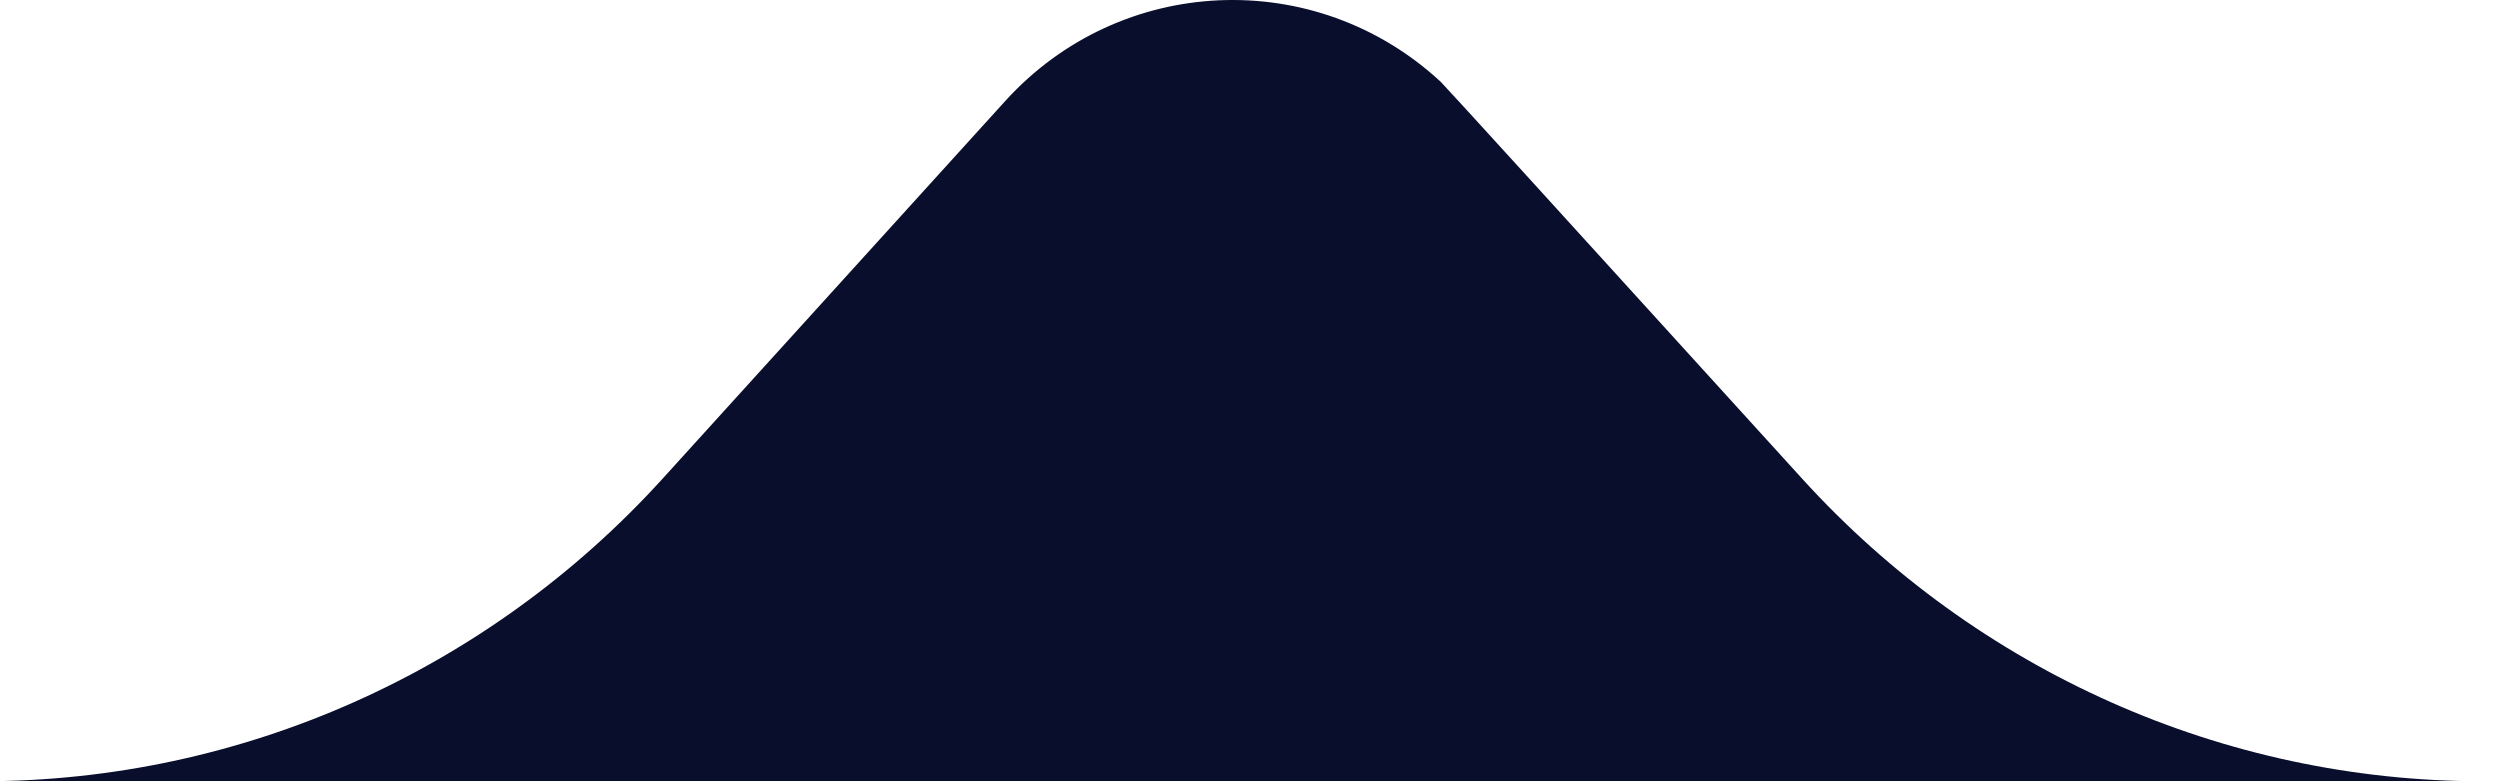 <?xml version="1.0" encoding="UTF-8"?>
<svg width="16px" height="5px" viewBox="0 0 16 5" version="1.1" xmlns="http://www.w3.org/2000/svg" xmlns:xlink="http://www.w3.org/1999/xlink">
    <!-- Generator: Sketch 55.2 (78181) - https://sketchapp.com -->
    <title>pop_jiantou_050A28</title>
    <desc>Created with Sketch.</desc>
    <g id="DHR未登录首页" stroke="none" stroke-width="1" fill="none" fill-rule="evenodd" fill-opacity="0.98">
        <g id="画板" transform="translate(-355, -151)" fill="#050A28">
            <path d="M359.242,154.062 L361.434,151.646 C362.17,150.835 363.418,150.78 364.221,151.524 C364.242,151.543 365.014,152.391 366.535,154.065 C367.656,155.298 369.234,156 370.887,156 L354.887,156 C356.542,156 358.121,155.297 359.242,154.062 Z" id="pop_jiantou_050A28"></path>
        </g>
    </g>
</svg>